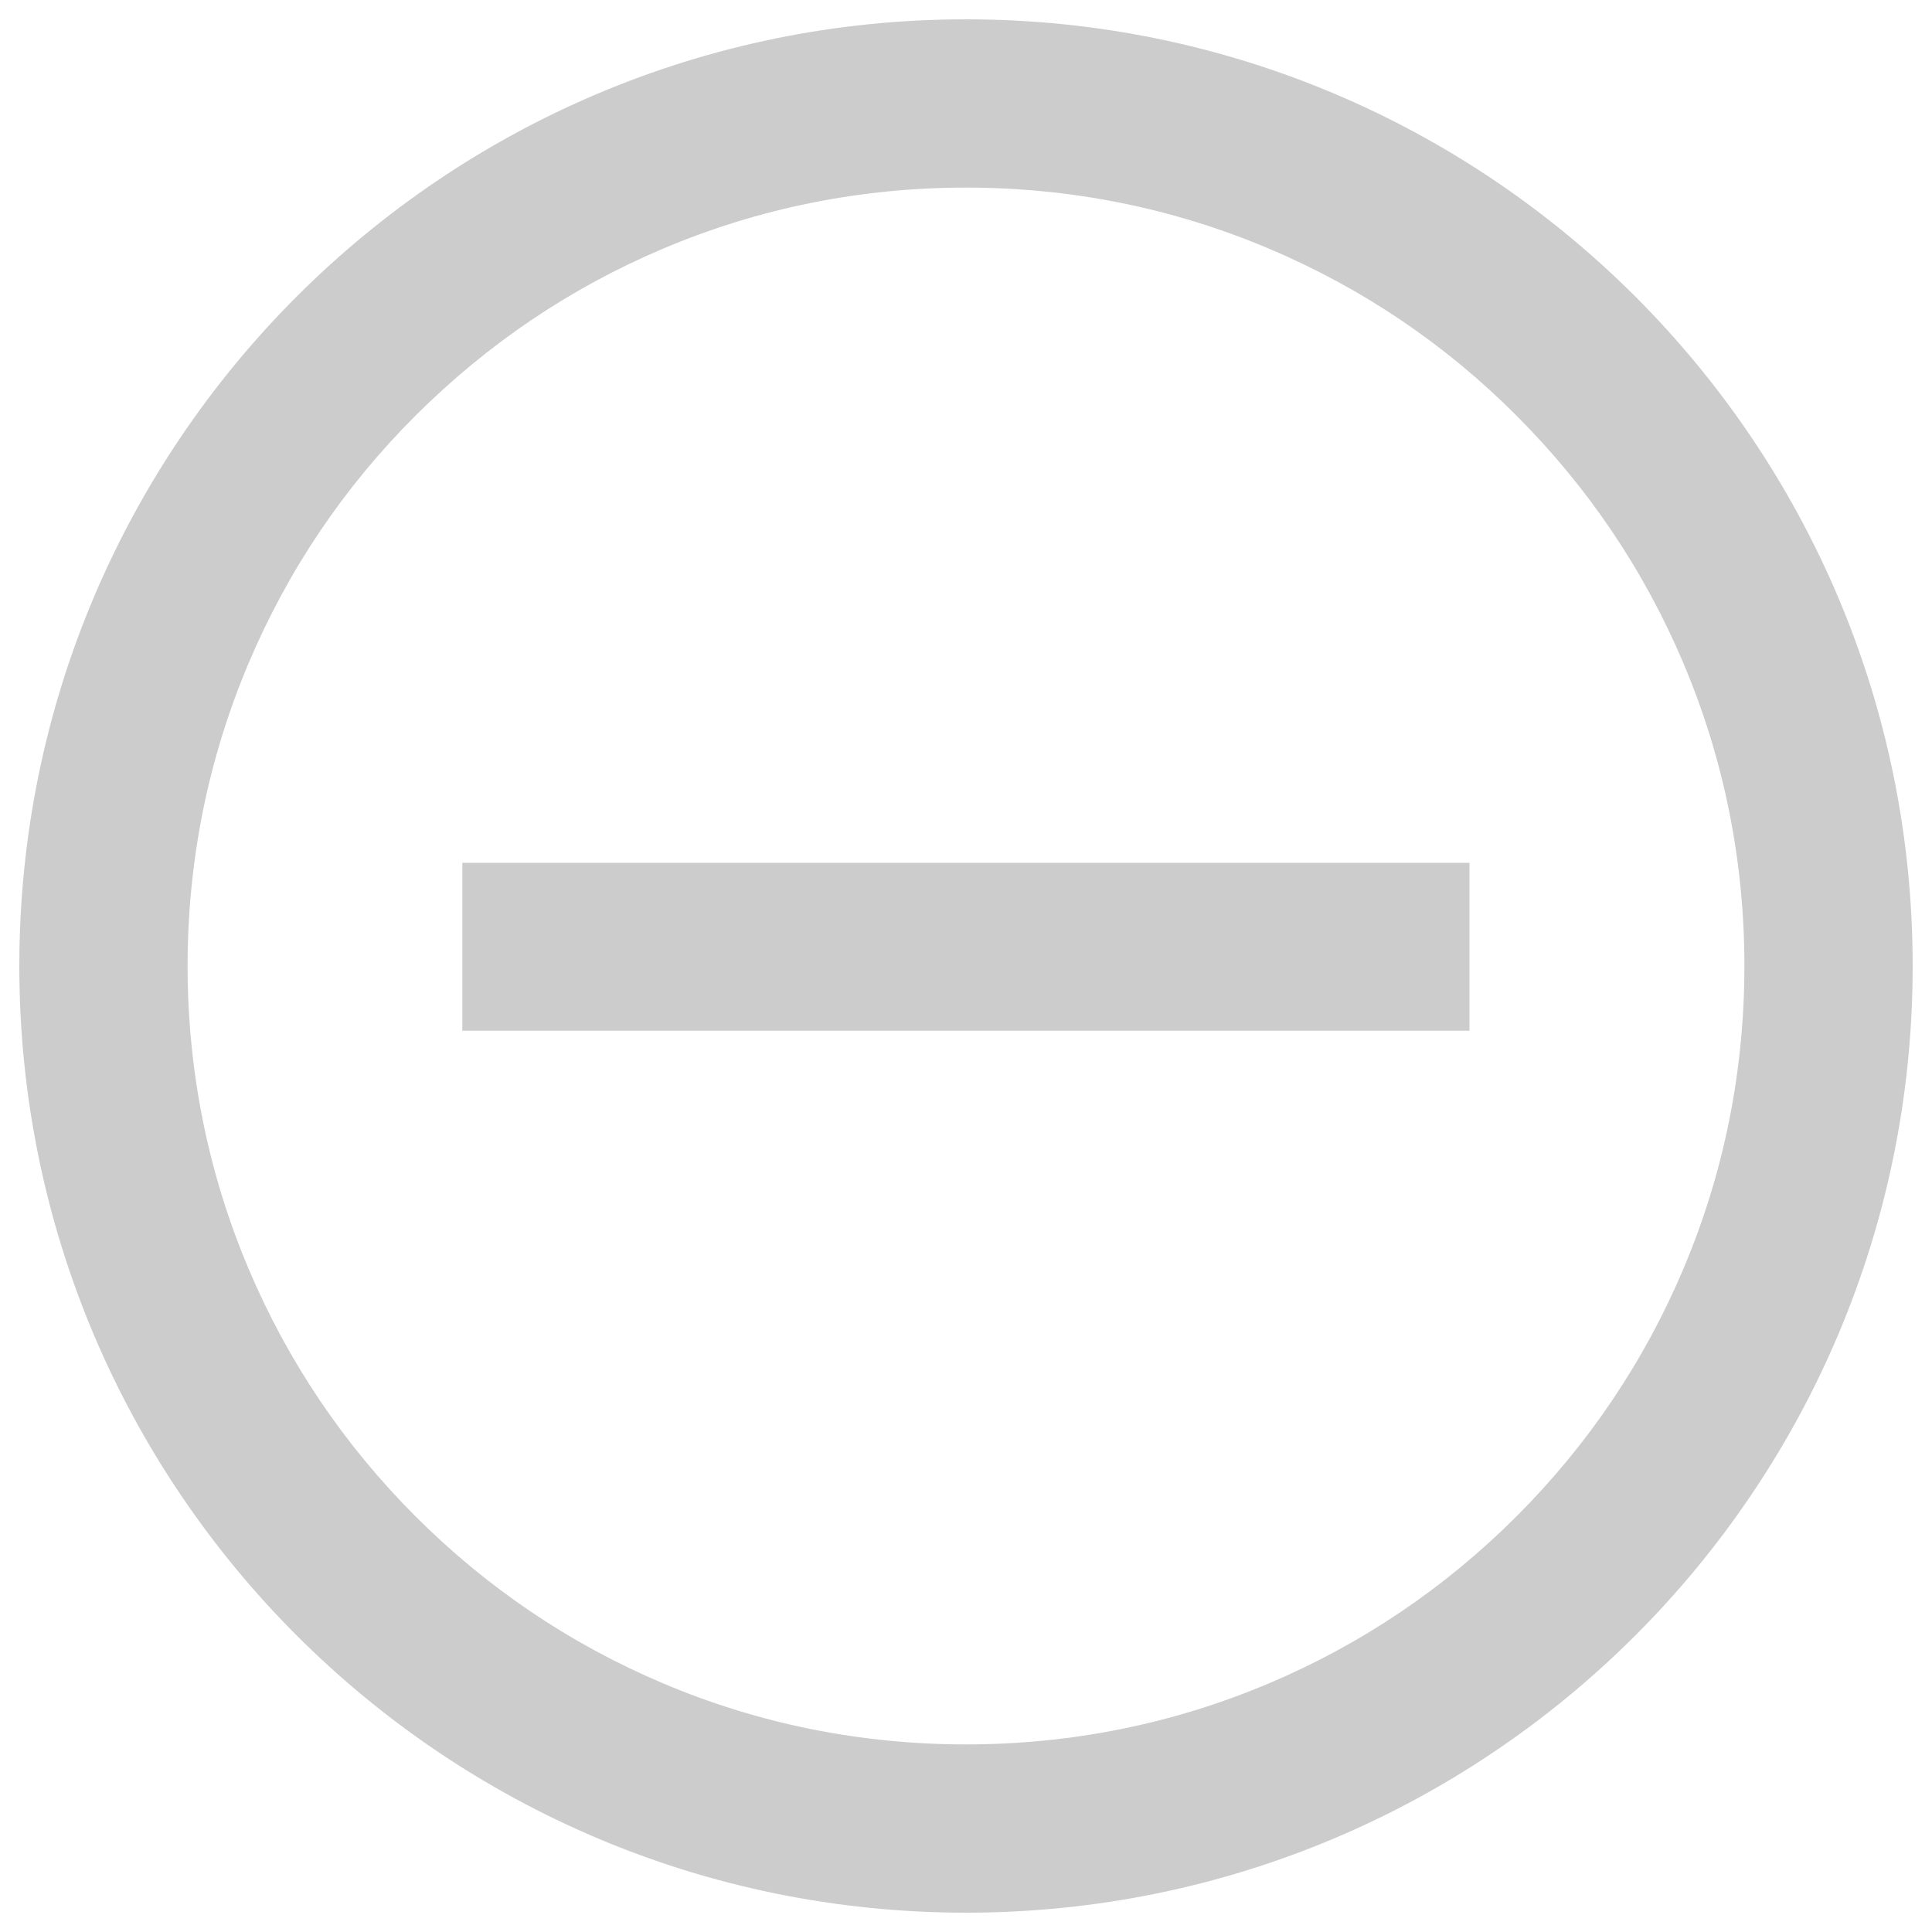 <?xml version="1.0" encoding="utf-8"?>
<!-- Svg Vector Icons : http://www.onlinewebfonts.com/icon -->
<!DOCTYPE svg PUBLIC "-//W3C//DTD SVG 1.1//EN" "http://www.w3.org/Graphics/SVG/1.1/DTD/svg11.dtd">
<svg fill="#cccccc" version="1.1" xmlns="http://www.w3.org/2000/svg" xmlns:xlink="http://www.w3.org/1999/xlink" x="0px" y="0px" viewBox="0 0 1000 1000" enable-background="new 0 0 1000 1000" xml:space="preserve">
<g><path d="M239.3,446.6h521.3v86.9H239.3V446.6L239.3,446.6z"/><path d="M500,10C229.4,10,10,229.4,10,500s219.4,490,490,490s490-219.4,490-490C990,229.4,770.6,10,500,10z M784.9,784.9c-37,37-80.1,66.1-128.1,86.4c-49.6,21-102.4,31.6-156.8,31.6c-54.4,0-107.2-10.6-156.8-31.6c-48-20.3-91.1-49.4-128.1-86.4c-37-37-66.1-80.1-86.4-128.1c-21-49.6-31.6-102.4-31.6-156.8c0-54.4,10.6-107.2,31.6-156.8c20.3-48,49.3-91.1,86.4-128.1s80.1-66.1,128.1-86.4c49.6-21,102.4-31.6,156.8-31.6s107.2,10.6,156.8,31.6c48,20.3,91.1,49.3,128.1,86.4c37,37,66.1,80.1,86.4,128.1c21,49.6,31.6,102.4,31.6,156.8c0,54.4-10.6,107.2-31.6,156.8C851,704.8,821.9,747.9,784.9,784.9z"/></g>
</svg>
